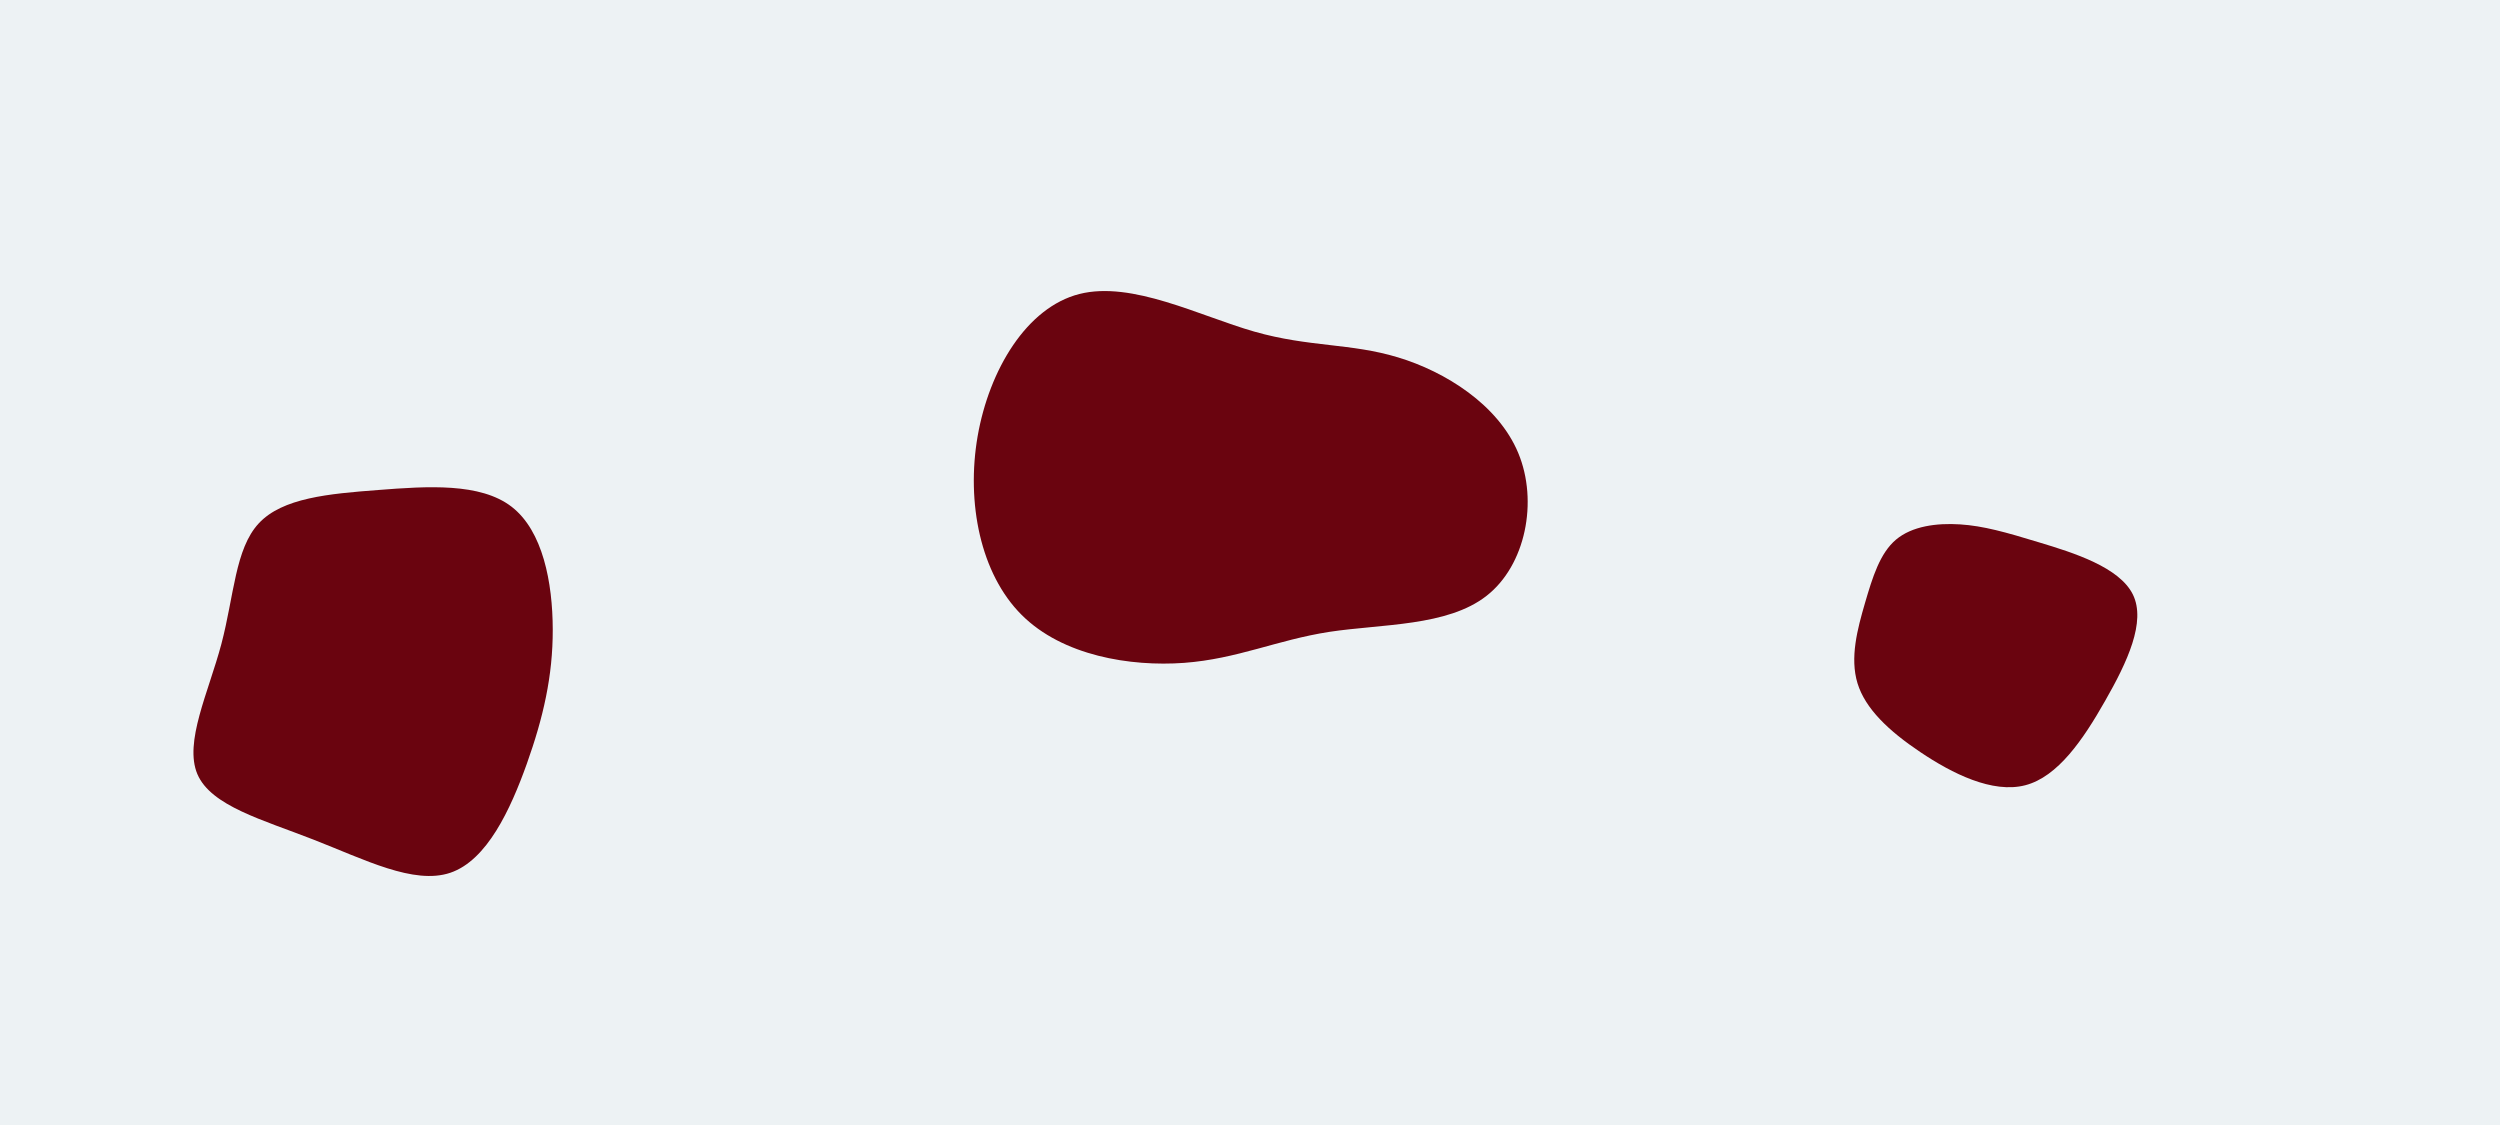 <svg id="visual" viewBox="0 0 2000 900" width="2000" height="900" xmlns="http://www.w3.org/2000/svg" xmlns:xlink="http://www.w3.org/1999/xlink" version="1.1"><rect width="2000" height="900" fill="#edf2f4"></rect><g><g transform="translate(1014 390)"><path d="M104.4 -104.1C142.2 -92.7 184.5 -66.3 200.6 -27.6C216.7 11.1 206.5 62.3 175.2 86.7C143.9 111.2 91.4 109.1 49.4 115.5C7.5 122 -24 137.1 -66.8 140.3C-109.6 143.4 -163.9 134.7 -196.7 101.9C-229.6 69.1 -241.1 12.3 -231.9 -41C-222.6 -94.3 -192.6 -144.1 -150.5 -154.8C-108.4 -165.5 -54.2 -137.2 -10.5 -124.7C33.3 -112.2 66.6 -115.6 104.4 -104.1Z" fill="#6a040f"></path></g><g transform="translate(1569 494)"><path d="M62.6 -60C89.8 -51.8 126.5 -40.3 137.3 -18.4C148 3.4 132.8 35.7 115.1 66.7C97.5 97.7 77.3 127.4 51.2 134.2C25 141 -7.3 124.8 -32.7 107.7C-58.1 90.7 -76.8 72.9 -83 52.6C-89.2 32.2 -83.1 9.3 -77 -11.6C-70.9 -32.5 -65 -51.5 -52.2 -62.3C-39.4 -73.1 -19.7 -75.7 -1 -74.5C17.7 -73.3 35.4 -68.3 62.6 -60Z" fill="#6a040f"></path></g><g transform="translate(300 534)"><path d="M109.3 -128.6C134.3 -109.3 142.1 -67.9 142.2 -30.5C142.3 6.8 134.6 40.1 121.5 76.9C108.3 113.8 89.6 154.2 60.3 164.2C31.1 174.1 -8.6 153.5 -49.2 137.7C-89.8 121.8 -131.2 110.8 -142.1 85.3C-152.9 59.8 -133.2 19.9 -122.9 -18.8C-112.7 -57.5 -111.9 -95 -93 -115.3C-74.1 -135.7 -37 -139 2.6 -142C42.1 -145.1 84.3 -147.9 109.3 -128.6Z" fill="#6a040f"></path></g></g></svg>